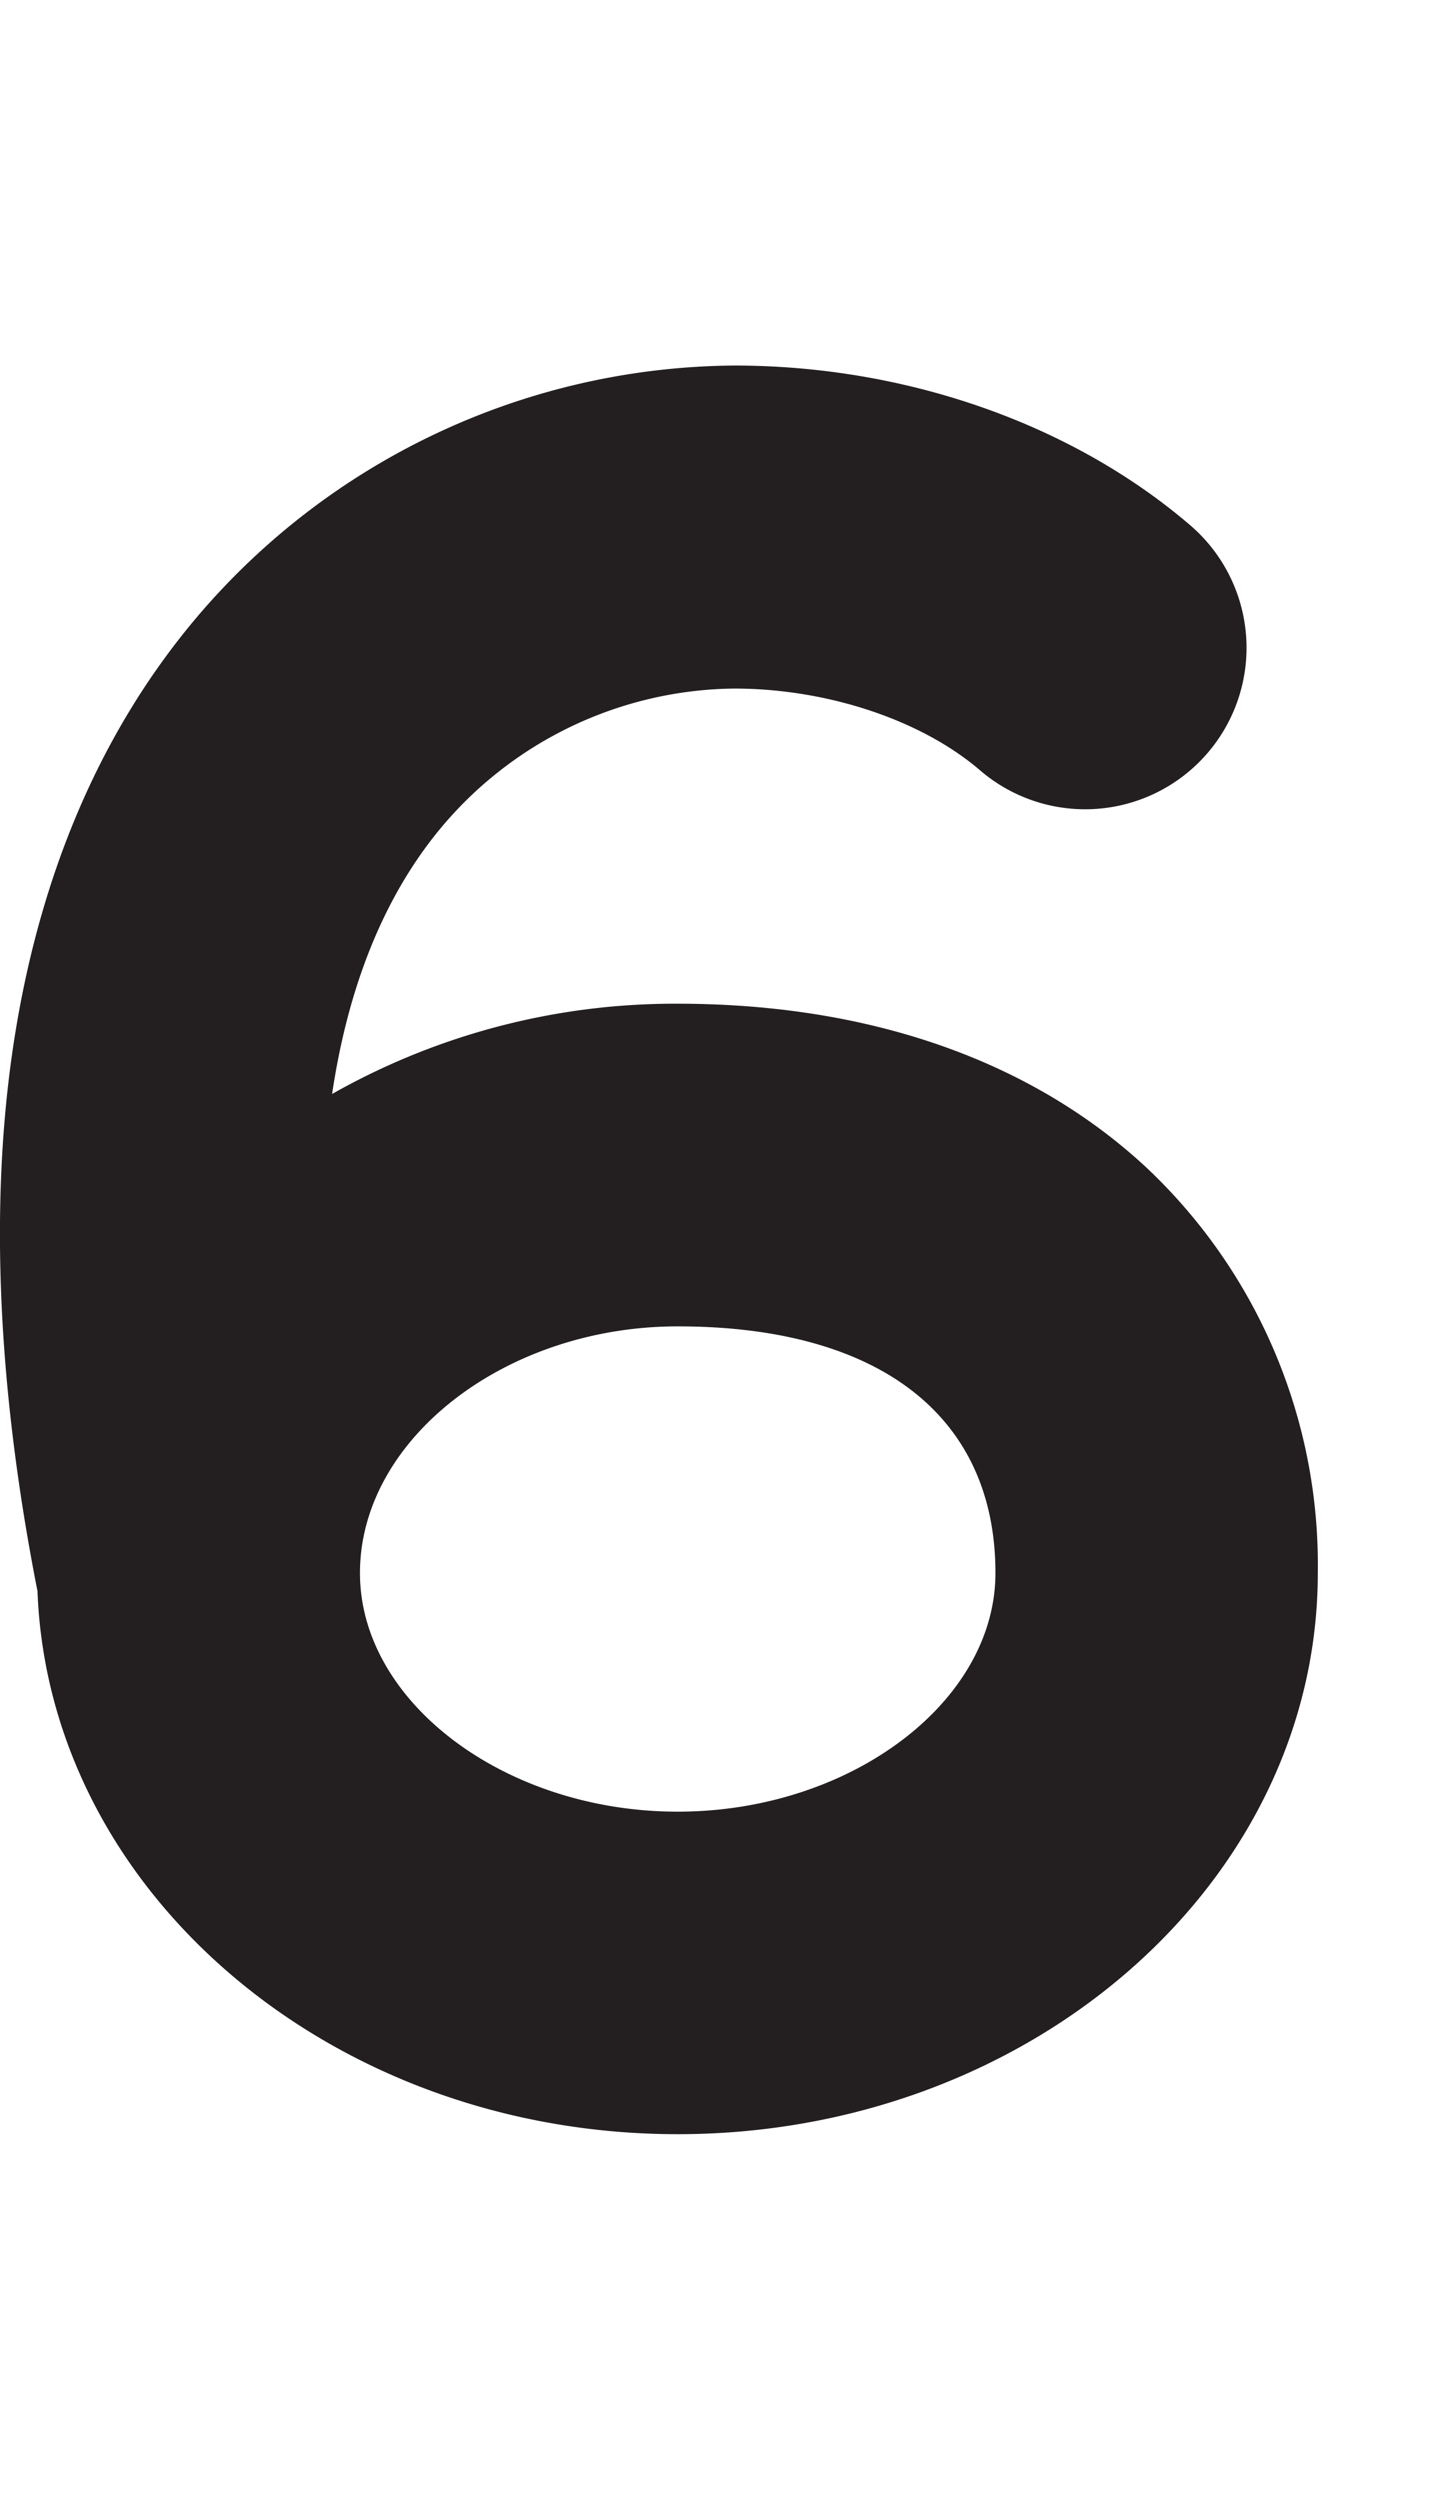 <svg id="Layer_1" data-name="Layer 1" xmlns="http://www.w3.org/2000/svg" width="115.65" height="200" viewBox="0 0 115.65 200"><title>_</title><path d="M54.24,170.72c28.25,0,51.23-20.14,51.23-44.89A43.64,43.64,0,0,0,91.81,93.45c-9.23-8.61-22.22-13.16-37.57-13.16a55.66,55.66,0,0,0-27.66,7.22c1.28-8.59,4.13-15.69,8.54-21.08A31,31,0,0,1,58.76,55.08c7.43,0,15,2.51,19.7,6.56A12.9,12.9,0,0,0,95.24,42c-9.47-8.11-22.77-12.76-36.48-12.76A56.93,56.93,0,0,0,15.13,50.12C8.12,58.7,3.49,69.38,1.35,81.87-0.9,95-.34,110.32,3,127.28,3.91,151.36,26.54,170.72,54.24,170.72Zm0-64.62c16.16,0,25.43,7.19,25.43,19.73,0,10.35-11.65,19.09-25.43,19.09s-25.43-8.74-25.43-19.09C28.81,115.13,40.45,106.1,54.24,106.1Z" fill="#231f20"/></svg>